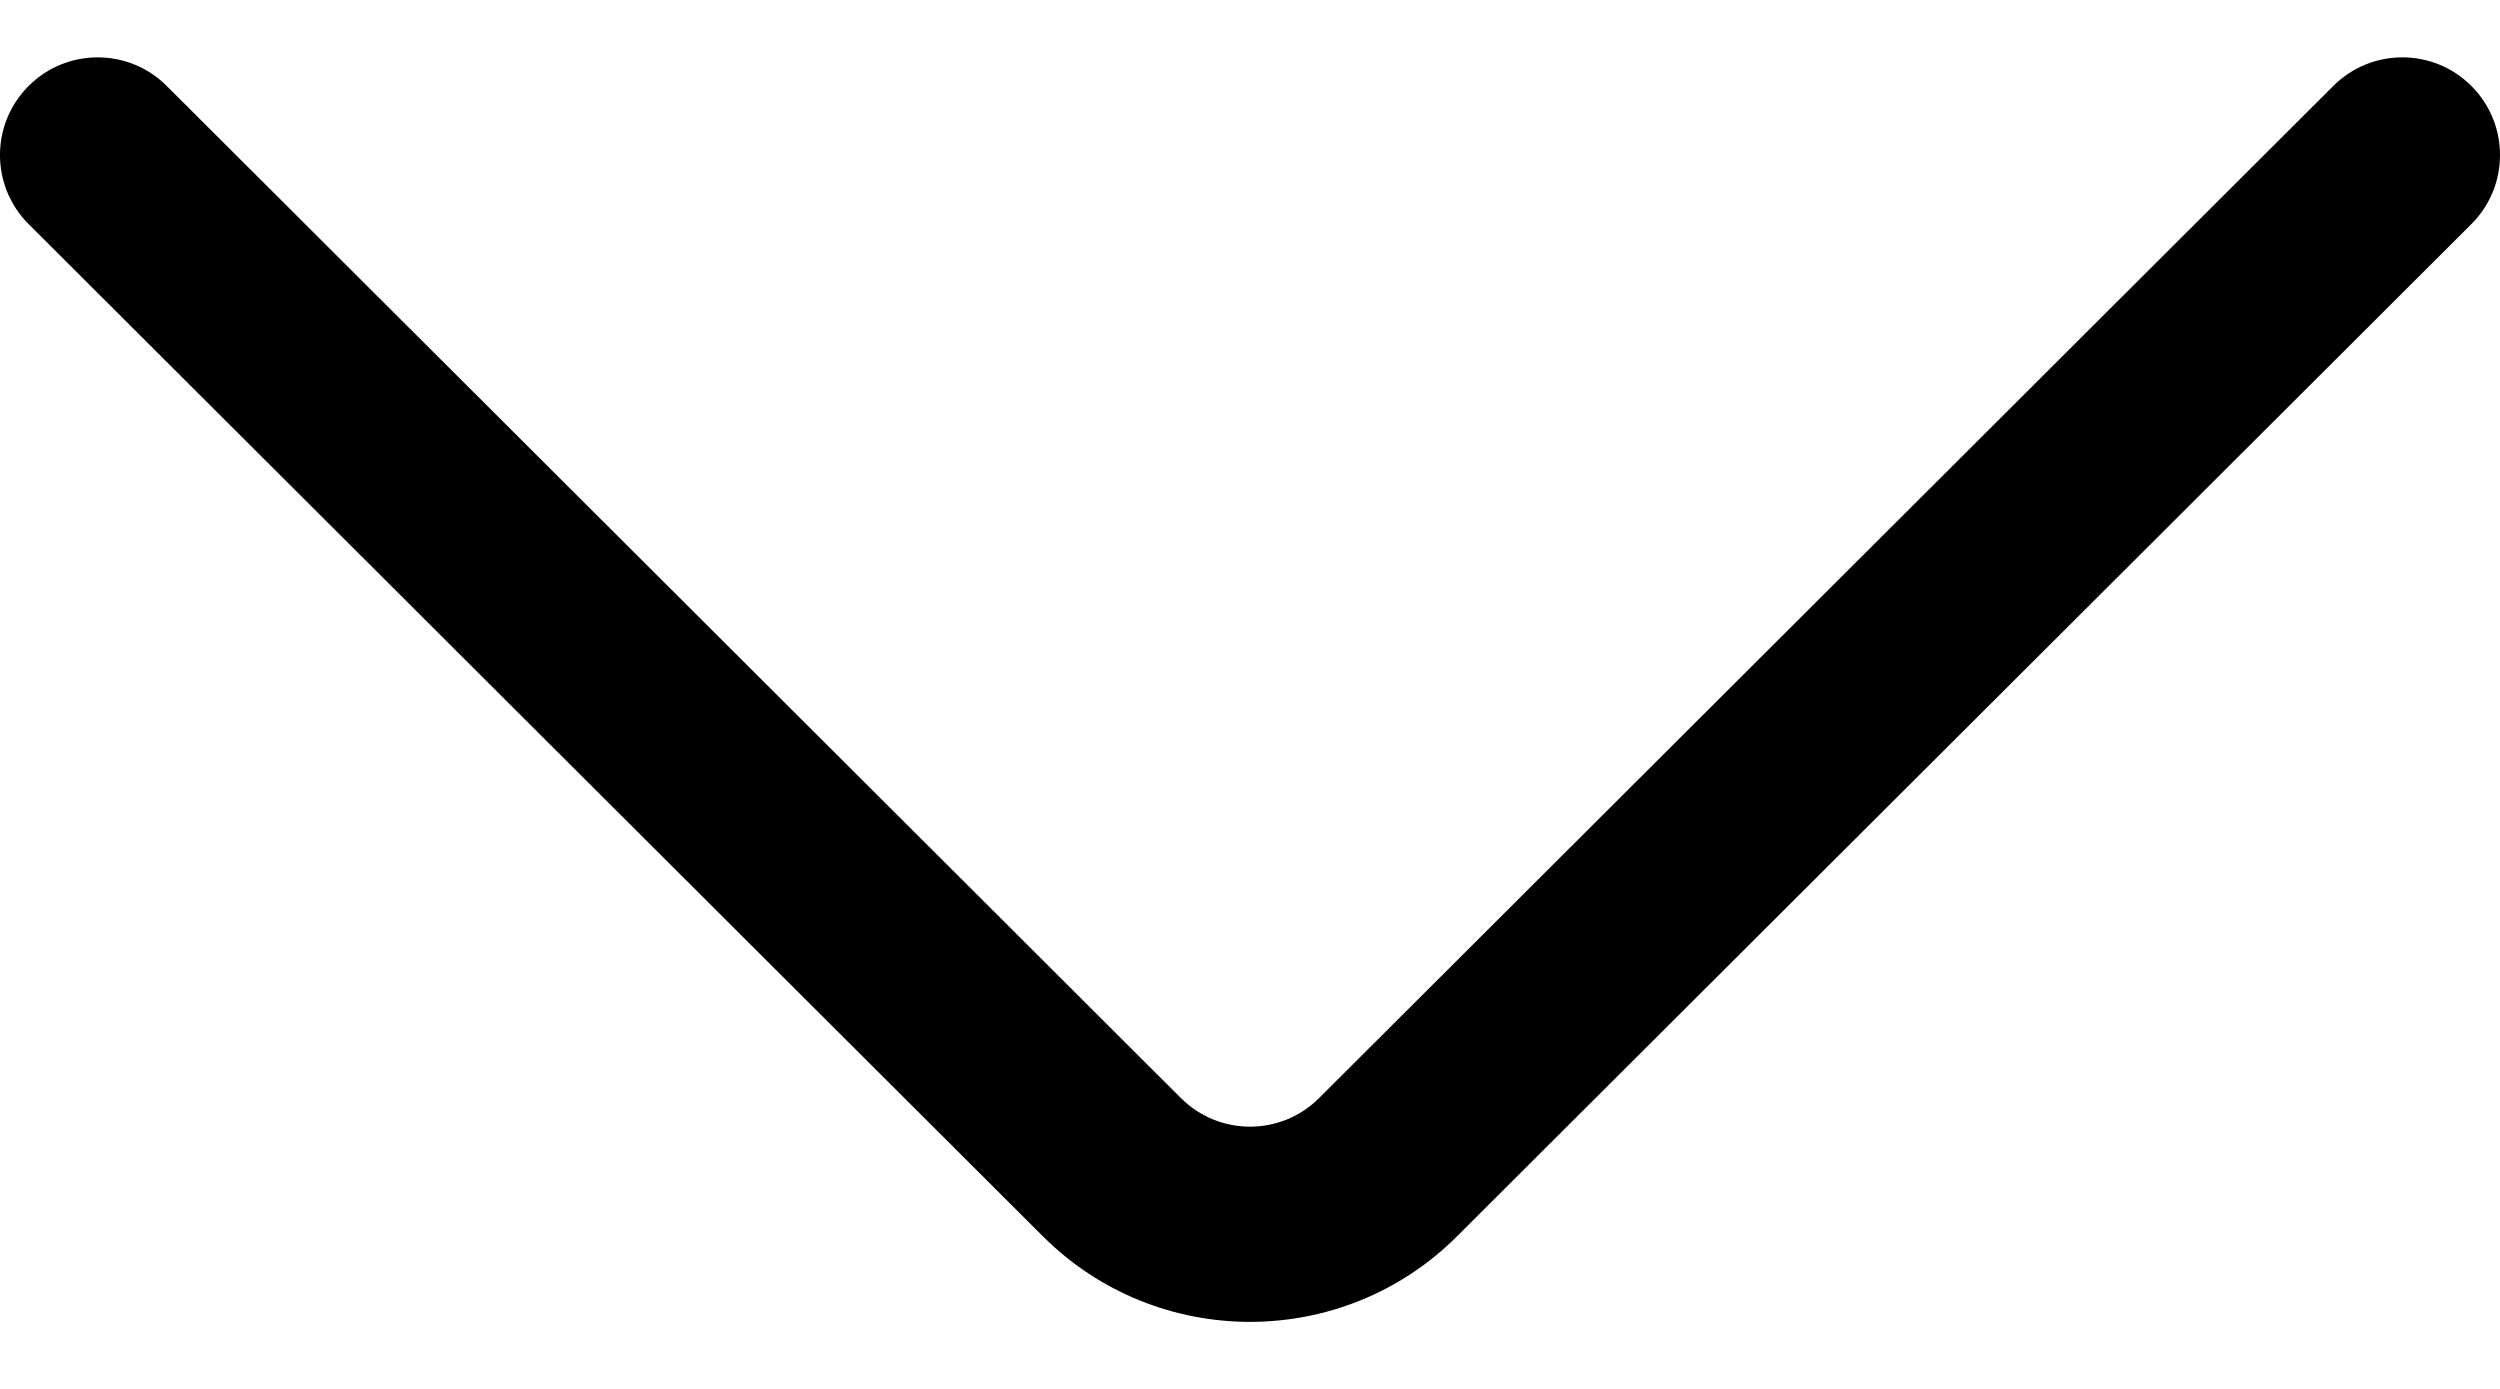 <svg width="36" height="20" viewBox="0 0 36 20" fill="none" xmlns="http://www.w3.org/2000/svg">
<path d="M35.589 1.239C35.041 0.689 34.15 0.688 33.6 1.237L18.994 15.813C18.446 16.361 17.554 16.361 17.005 15.812L2.4 1.237C1.85 0.688 0.96 0.689 0.411 1.239C-0.138 1.789 -0.137 2.679 0.413 3.228L15.017 17.802C15.84 18.624 16.92 19.035 18 19.035C19.08 19.035 20.16 18.624 20.982 17.802L35.587 3.228C36.137 2.679 36.138 1.789 35.589 1.239Z" fill="black"/>
</svg>
